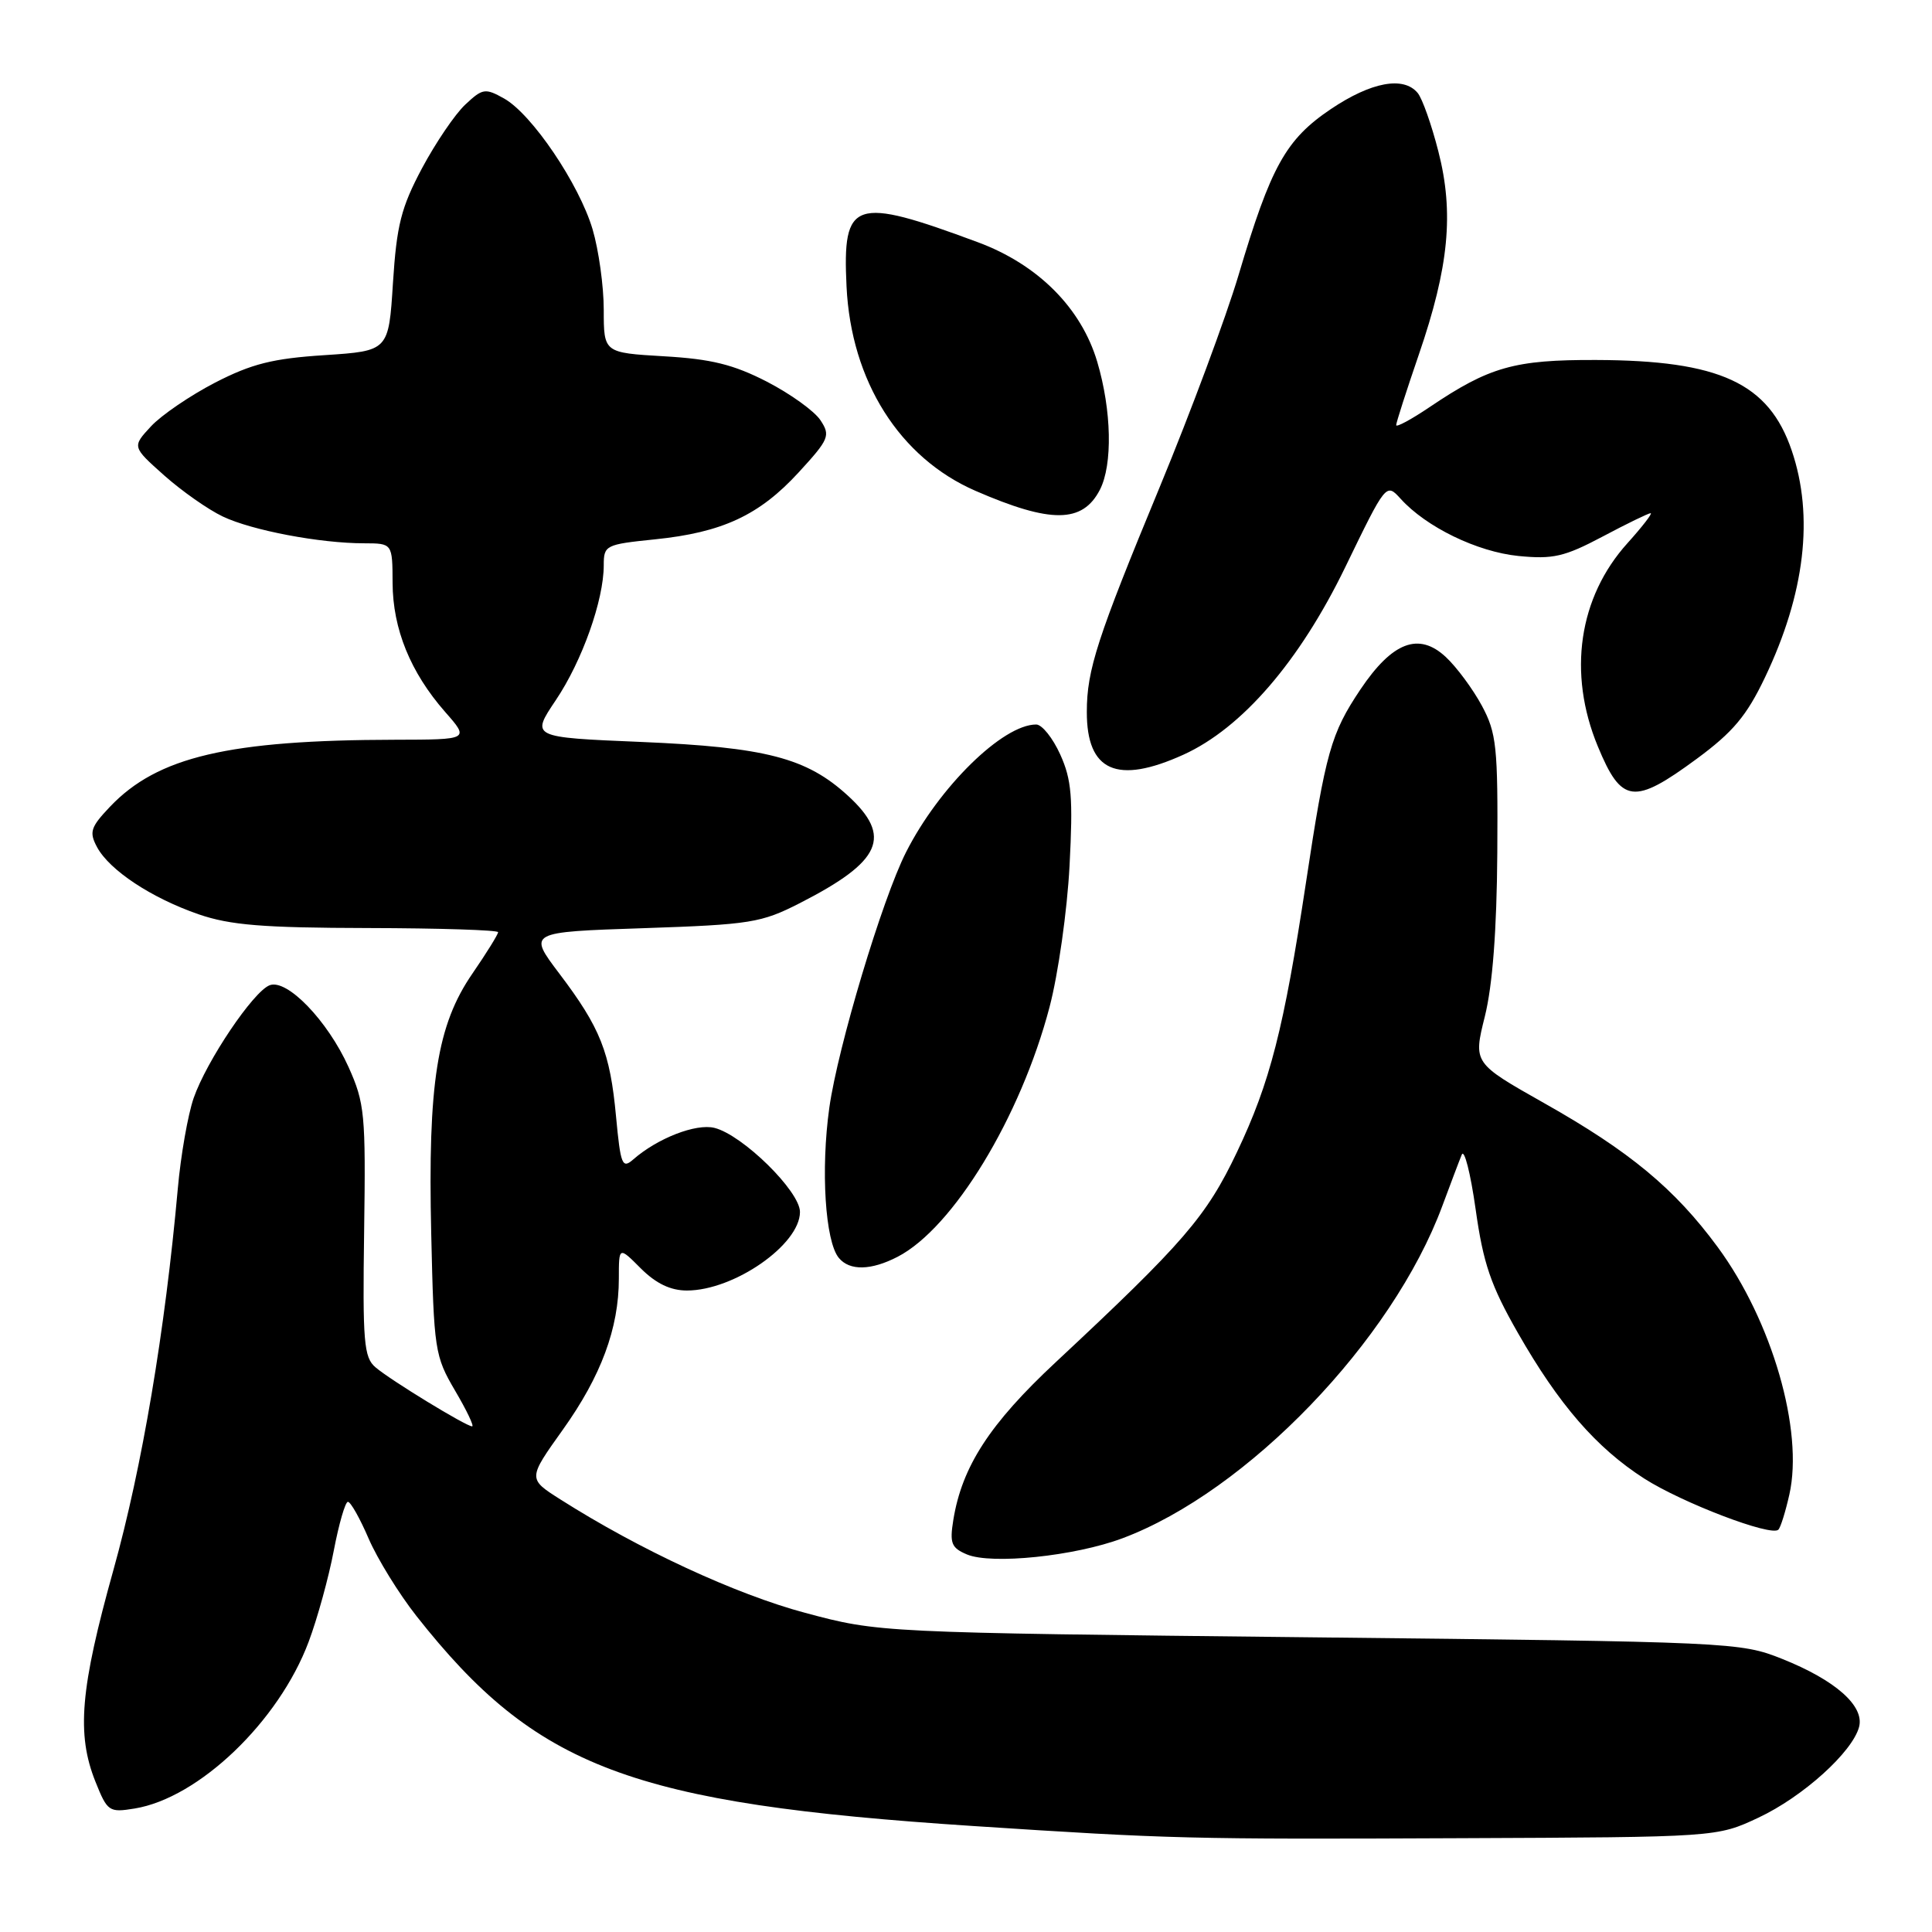 <?xml version="1.0" encoding="UTF-8" standalone="no"?>
<!DOCTYPE svg PUBLIC "-//W3C//DTD SVG 1.1//EN" "http://www.w3.org/Graphics/SVG/1.1/DTD/svg11.dtd" >
<svg xmlns="http://www.w3.org/2000/svg" xmlns:xlink="http://www.w3.org/1999/xlink" version="1.1" viewBox="0 0 256 256">
 <g >
 <path fill="currentColor"
d=" M 233.00 240.85 C 238.89 238.09 245.46 232.16 246.34 228.82 C 247.06 226.04 243.20 222.63 236.14 219.81 C 230.59 217.60 229.56 217.55 173.50 216.95 C 116.50 216.33 116.50 216.33 106.68 213.71 C 97.47 211.24 84.71 205.33 74.22 198.66 C 69.94 195.94 69.94 195.94 74.58 189.44 C 79.65 182.34 82.00 176.00 82.00 169.42 C 82.00 165.15 82.00 165.15 84.92 168.08 C 86.93 170.08 88.85 171.00 91.02 171.00 C 97.26 171.00 106.00 164.92 106.00 160.59 C 106.00 157.85 98.41 150.39 94.67 149.45 C 92.22 148.84 87.12 150.82 83.90 153.64 C 82.45 154.91 82.23 154.35 81.63 147.96 C 80.84 139.42 79.56 136.20 74.11 129.00 C 69.95 123.50 69.95 123.50 85.23 122.99 C 99.47 122.51 100.87 122.28 106.00 119.66 C 116.82 114.13 118.28 110.86 112.35 105.43 C 106.87 100.41 101.47 99.01 84.92 98.31 C 70.34 97.70 70.34 97.70 73.65 92.77 C 77.13 87.60 80.00 79.53 80.00 74.90 C 80.00 72.25 80.23 72.14 86.75 71.47 C 95.71 70.56 100.61 68.28 105.83 62.59 C 109.86 58.20 110.06 57.72 108.72 55.69 C 107.93 54.48 104.74 52.19 101.63 50.58 C 97.19 48.30 94.25 47.57 87.98 47.21 C 80.00 46.74 80.00 46.74 80.00 41.05 C 80.00 37.92 79.33 33.12 78.52 30.38 C 76.73 24.37 70.48 15.12 66.79 13.05 C 64.29 11.65 63.94 11.71 61.65 13.86 C 60.29 15.13 57.71 18.94 55.91 22.31 C 53.15 27.50 52.56 29.84 52.07 37.47 C 51.50 46.50 51.50 46.50 43.00 47.06 C 36.14 47.50 33.34 48.21 28.50 50.70 C 25.20 52.41 21.38 55.01 20.00 56.50 C 17.50 59.20 17.50 59.20 21.75 62.99 C 24.09 65.07 27.58 67.52 29.52 68.44 C 33.38 70.28 42.40 71.99 48.25 71.99 C 52.00 72.00 52.00 72.00 52.02 77.25 C 52.05 83.35 54.39 89.09 58.97 94.32 C 62.21 98.00 62.21 98.00 52.35 98.02 C 30.30 98.06 20.87 100.27 14.57 106.90 C 12.00 109.61 11.79 110.25 12.86 112.25 C 14.51 115.31 20.05 118.98 26.32 121.15 C 30.50 122.59 34.83 122.94 48.75 122.97 C 58.24 122.99 66.00 123.24 66.00 123.52 C 66.00 123.81 64.47 126.28 62.60 129.00 C 57.91 135.81 56.68 143.54 57.14 163.50 C 57.49 178.90 57.61 179.68 60.29 184.25 C 61.83 186.86 62.85 189.00 62.56 189.00 C 61.77 189.00 51.76 182.89 49.76 181.18 C 48.21 179.87 48.04 177.84 48.25 163.10 C 48.47 147.62 48.33 146.16 46.18 141.38 C 43.40 135.23 38.03 129.67 35.73 130.55 C 33.56 131.38 27.38 140.56 25.66 145.50 C 24.90 147.70 23.95 153.10 23.56 157.50 C 21.87 176.38 18.82 194.45 15.04 207.99 C 10.63 223.78 10.12 229.77 12.65 236.09 C 14.23 240.04 14.45 240.19 17.83 239.64 C 26.34 238.26 36.95 228.09 40.90 217.54 C 42.06 214.44 43.56 209.00 44.23 205.45 C 44.91 201.90 45.75 199.00 46.10 199.00 C 46.46 199.00 47.70 201.20 48.85 203.88 C 50.01 206.56 52.86 211.18 55.18 214.13 C 71.05 234.26 83.59 238.99 129.00 241.96 C 154.99 243.66 157.54 243.73 193.50 243.57 C 227.50 243.43 227.50 243.43 233.00 240.85 Z  M 148.73 203.83 C 165.27 197.64 184.51 177.65 191.12 159.78 C 192.20 156.88 193.35 153.82 193.69 153.00 C 194.02 152.18 194.85 155.43 195.53 160.24 C 196.54 167.43 197.53 170.32 201.13 176.62 C 206.55 186.11 211.52 191.84 217.86 195.91 C 222.89 199.13 234.70 203.64 235.64 202.69 C 235.94 202.40 236.59 200.30 237.10 198.03 C 239.01 189.55 234.80 175.02 227.60 165.24 C 221.91 157.51 215.94 152.56 204.61 146.17 C 195.21 140.86 195.21 140.86 196.75 134.68 C 197.77 130.58 198.33 123.29 198.40 113.00 C 198.49 98.92 198.30 97.13 196.35 93.50 C 195.16 91.30 193.02 88.40 191.58 87.06 C 188.00 83.72 184.50 85.05 180.26 91.36 C 176.36 97.19 175.66 99.65 173.04 117.00 C 170.11 136.33 168.30 143.42 163.90 152.67 C 159.85 161.20 156.88 164.64 139.89 180.50 C 131.14 188.66 127.47 194.32 126.32 201.40 C 125.82 204.49 126.06 205.10 128.12 205.97 C 131.39 207.34 142.40 206.20 148.73 203.83 Z  M 118.94 166.53 C 126.30 162.72 135.23 148.05 139.07 133.44 C 140.22 129.07 141.41 120.65 141.72 114.73 C 142.19 105.69 142.00 103.32 140.49 99.98 C 139.50 97.79 138.07 96.00 137.30 96.00 C 132.87 96.00 124.43 104.28 120.05 112.93 C 116.90 119.14 111.02 138.75 109.89 146.77 C 108.74 154.98 109.34 164.50 111.15 166.68 C 112.58 168.41 115.42 168.35 118.94 166.53 Z  M 224.81 100.56 C 229.63 97.01 231.44 94.85 233.86 89.78 C 239.17 78.67 240.38 68.40 237.41 59.69 C 234.37 50.75 227.87 47.75 211.50 47.70 C 200.66 47.66 197.35 48.60 189.42 53.95 C 186.99 55.59 185.00 56.66 185.00 56.33 C 185.00 56.01 186.35 51.80 188.00 46.99 C 191.99 35.38 192.68 28.20 190.59 20.06 C 189.69 16.53 188.46 13.05 187.85 12.32 C 185.98 10.06 181.69 10.86 176.35 14.45 C 170.37 18.48 168.40 22.03 164.10 36.50 C 162.46 42.00 157.78 54.60 153.68 64.51 C 145.38 84.56 144.01 88.77 144.01 94.32 C 143.99 102.21 148.01 103.99 156.81 100.00 C 164.56 96.48 172.18 87.66 178.25 75.16 C 183.67 63.98 183.67 63.98 185.59 66.09 C 188.98 69.84 195.73 73.12 201.20 73.67 C 205.78 74.12 207.29 73.78 212.35 71.10 C 215.57 69.39 218.43 68.00 218.72 68.00 C 219.00 68.00 217.62 69.78 215.66 71.96 C 209.17 79.14 207.70 89.20 211.72 98.90 C 214.86 106.49 216.48 106.69 224.81 100.56 Z  M 145.74 64.90 C 147.45 61.57 147.30 54.38 145.39 47.94 C 143.27 40.80 137.53 35.05 129.58 32.10 C 113.09 25.98 111.62 26.47 112.17 37.95 C 112.77 50.49 119.19 60.66 129.26 65.04 C 139.25 69.38 143.44 69.34 145.74 64.90 Z "/>
</g>
</svg>